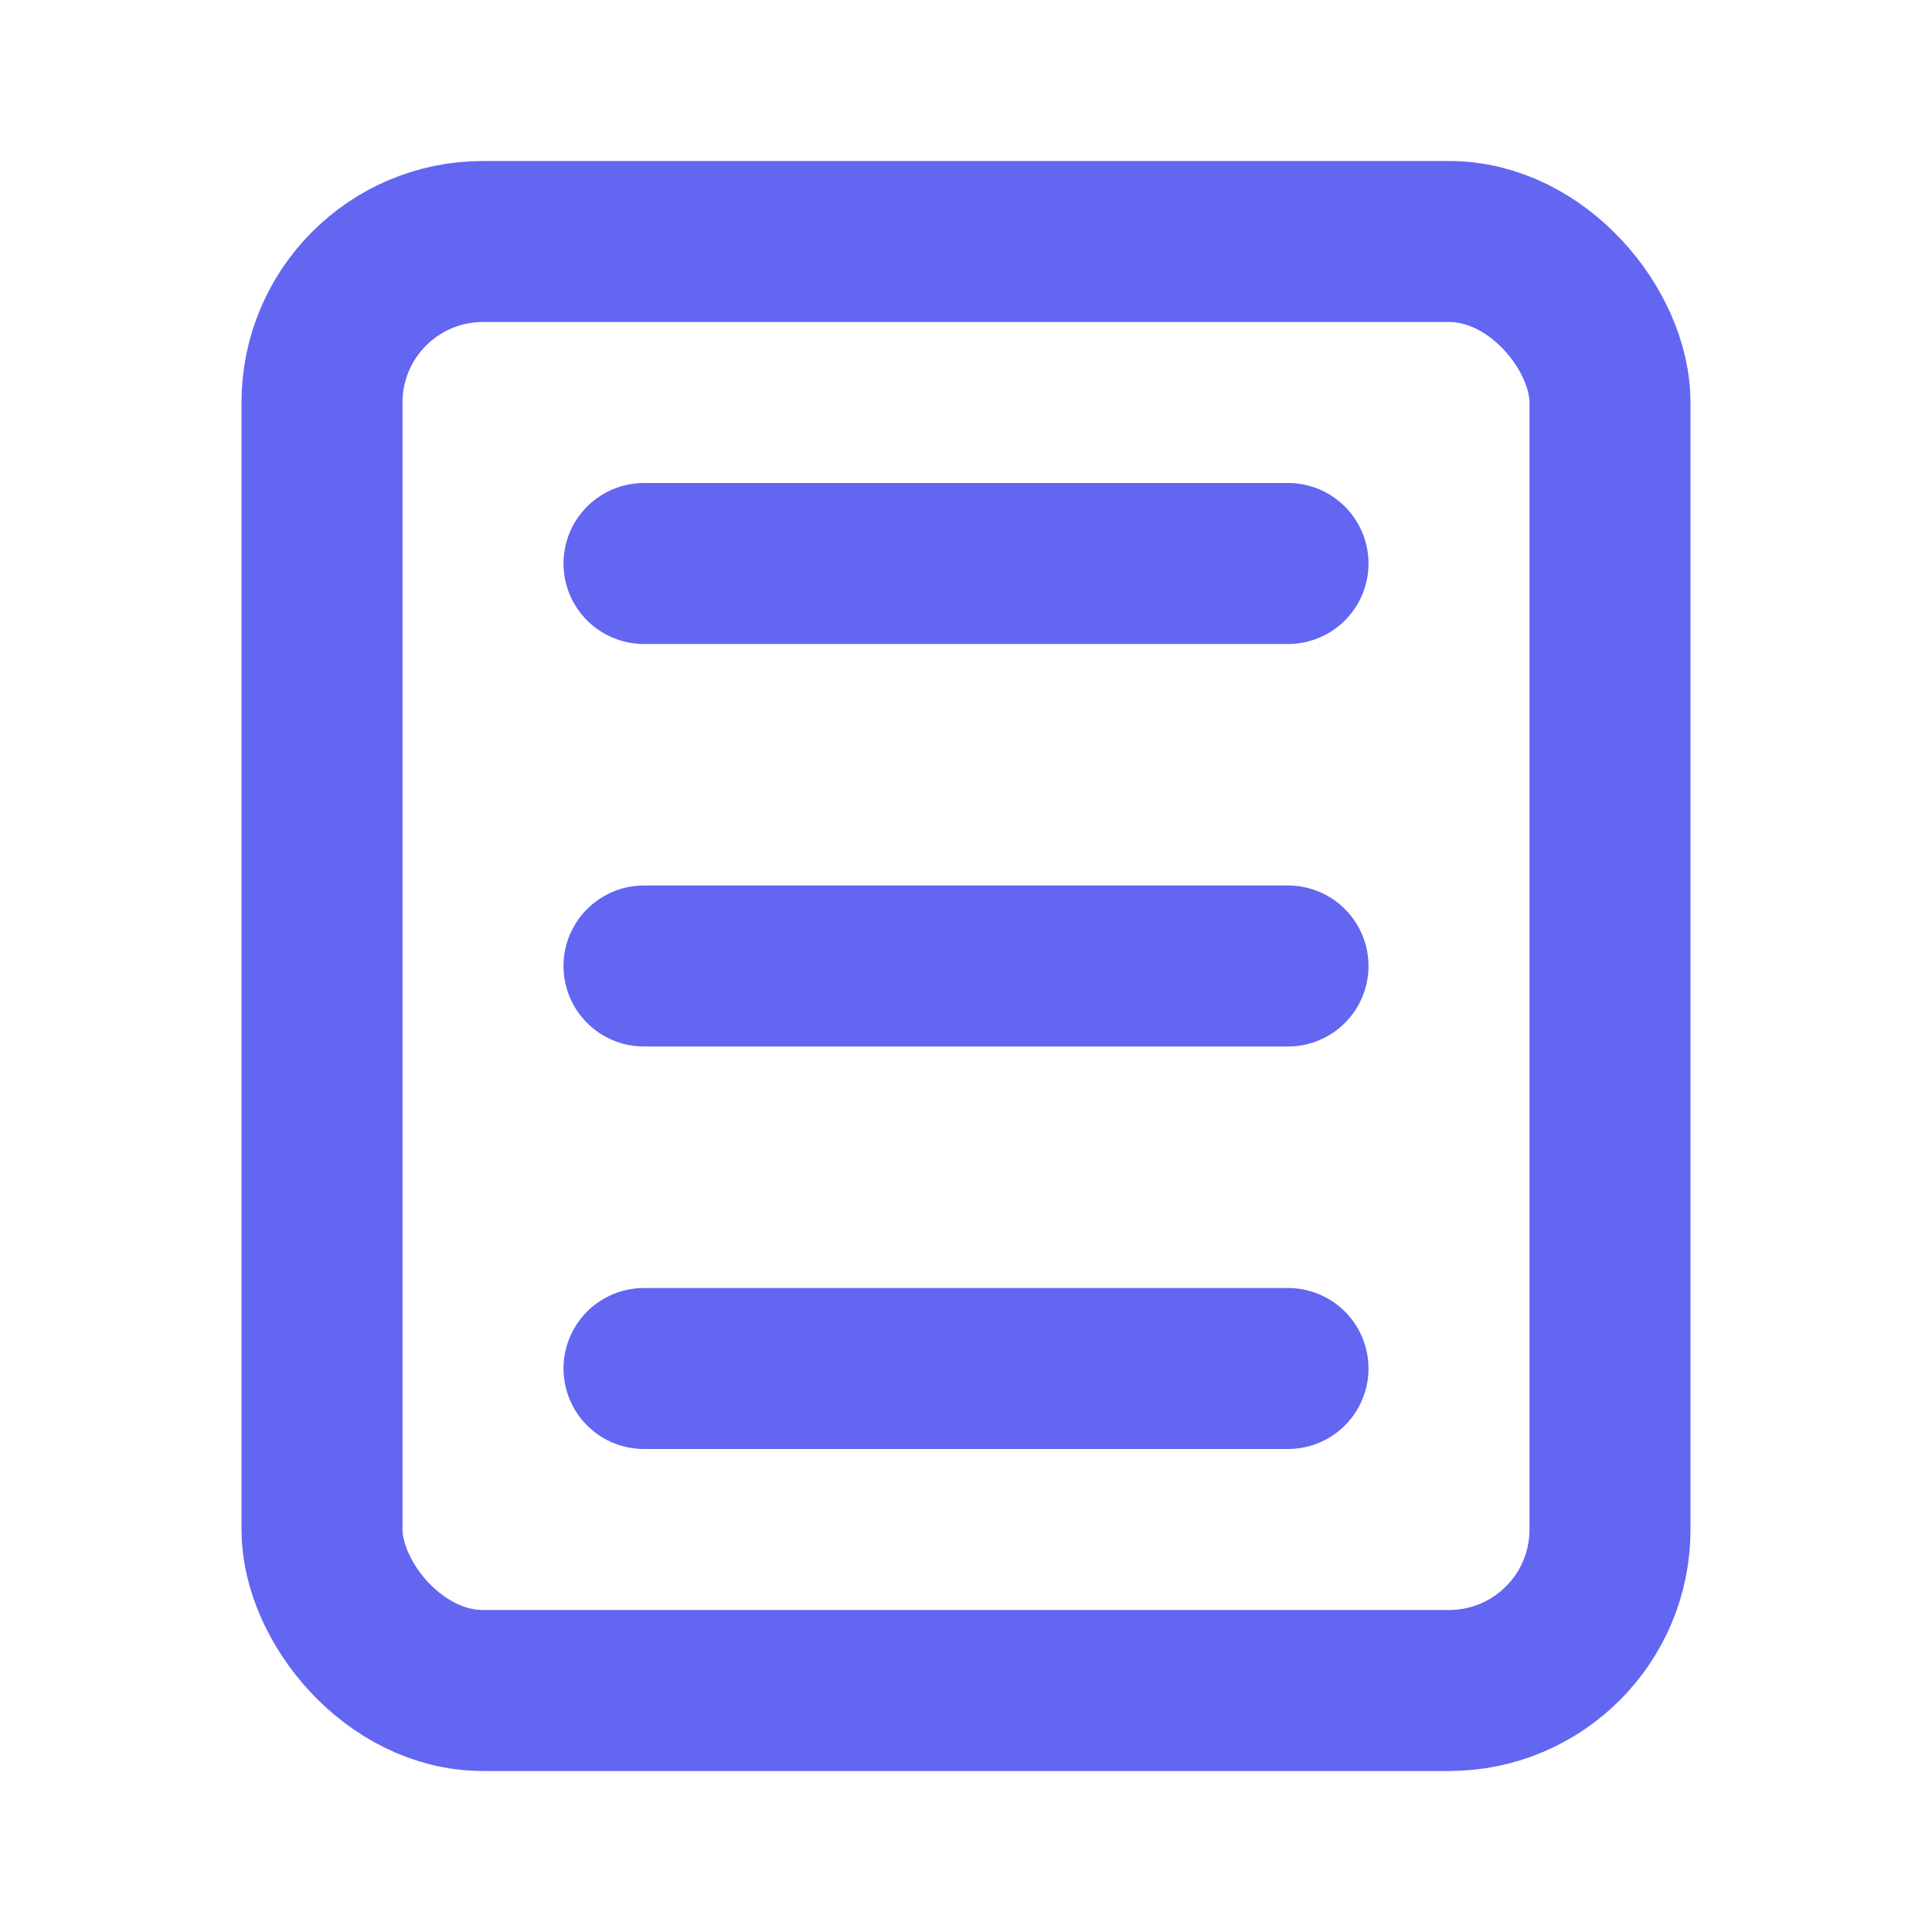 <svg xmlns="http://www.w3.org/2000/svg" width="24" height="24" viewBox="0 0 24 24" fill="none" stroke="#6366f1" stroke-width="2" stroke-linecap="round" stroke-linejoin="round">
  <rect x="4" y="3" width="16" height="18" rx="2" ry="2"></rect>
  <line x1="8" y1="7" x2="16" y2="7"></line>
  <line x1="8" y1="12" x2="16" y2="12"></line>
  <line x1="8" y1="17" x2="16" y2="17"></line>
</svg>